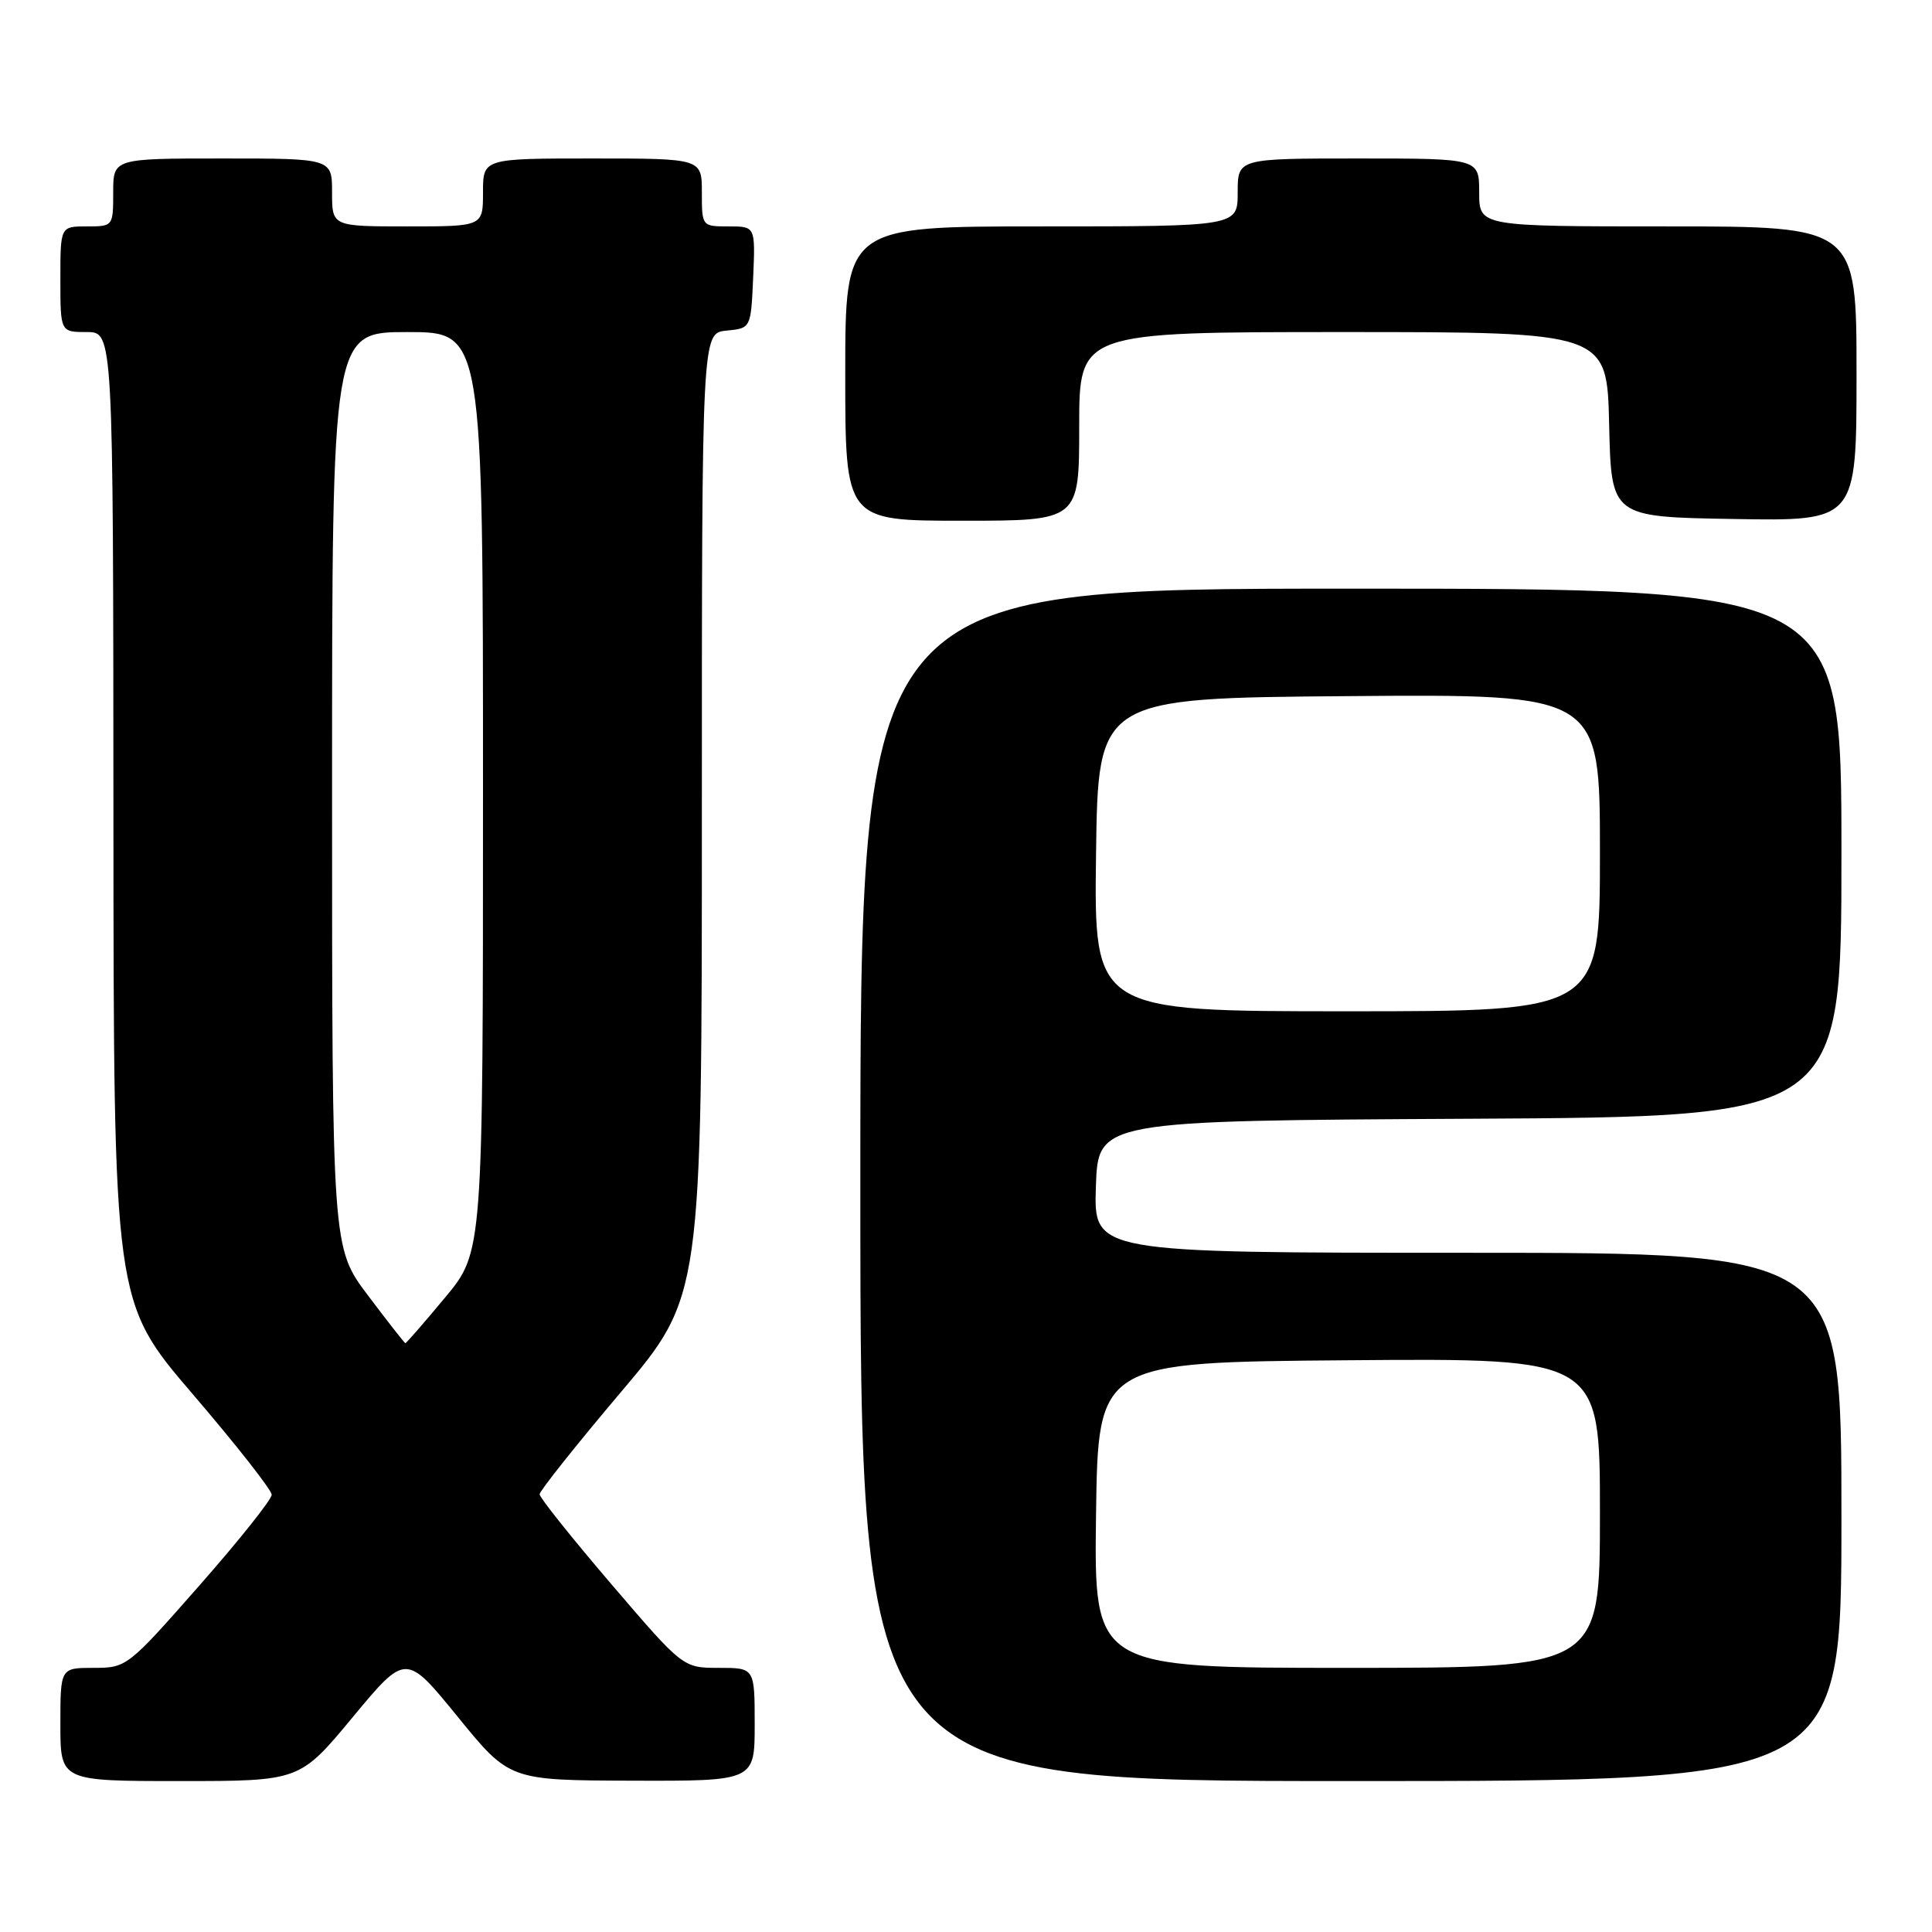 <?xml version="1.0" encoding="UTF-8" standalone="no"?>
<!DOCTYPE svg PUBLIC "-//W3C//DTD SVG 1.1//EN" "http://www.w3.org/Graphics/SVG/1.1/DTD/svg11.dtd" >
<svg xmlns="http://www.w3.org/2000/svg" xmlns:xlink="http://www.w3.org/1999/xlink" version="1.1" viewBox="0 0 256 256">
 <g >
 <path fill="currentColor"
d=" M 46.75 227.52 C 53.78 219.05 53.78 219.05 60.64 227.47 C 67.50 235.90 67.50 235.90 83.75 235.95 C 100.00 236.00 100.00 236.00 100.00 228.50 C 100.00 221.00 100.00 221.00 95.25 221.00 C 90.50 221.00 90.50 221.00 81.00 209.90 C 75.78 203.80 71.50 198.44 71.50 198.00 C 71.50 197.56 76.34 191.48 82.25 184.49 C 93.00 171.79 93.00 171.79 93.00 107.96 C 93.00 44.13 93.00 44.13 96.25 43.81 C 99.50 43.50 99.50 43.50 99.80 36.75 C 100.09 30.00 100.09 30.00 96.55 30.00 C 93.01 30.00 93.00 29.99 93.00 25.50 C 93.00 21.00 93.00 21.00 78.50 21.00 C 64.00 21.00 64.00 21.00 64.00 25.50 C 64.00 30.00 64.00 30.00 54.00 30.00 C 44.00 30.00 44.00 30.00 44.00 25.50 C 44.00 21.00 44.00 21.00 29.50 21.00 C 15.00 21.00 15.00 21.00 15.00 25.50 C 15.00 29.98 14.98 30.00 11.50 30.00 C 8.00 30.00 8.00 30.00 8.00 37.00 C 8.00 44.00 8.00 44.00 11.50 44.00 C 15.00 44.00 15.00 44.00 15.03 108.25 C 15.06 172.50 15.06 172.50 25.53 184.72 C 31.29 191.44 36.00 197.44 36.00 198.06 C 36.00 198.69 31.69 204.10 26.41 210.10 C 16.94 220.87 16.78 221.00 12.41 221.00 C 8.00 221.00 8.00 221.00 8.00 228.50 C 8.00 236.00 8.00 236.00 23.86 236.00 C 39.72 236.00 39.72 236.00 46.75 227.52 Z  M 244.00 201.00 C 244.00 166.00 244.00 166.00 194.46 166.00 C 144.92 166.00 144.92 166.00 145.21 157.25 C 145.50 148.50 145.50 148.50 194.75 148.24 C 244.00 147.98 244.00 147.98 244.00 112.99 C 244.00 78.00 244.00 78.00 179.00 78.00 C 114.00 78.00 114.00 78.00 114.00 157.00 C 114.00 236.00 114.00 236.00 179.00 236.00 C 244.00 236.00 244.00 236.00 244.00 201.00 Z  M 143.00 56.50 C 143.00 44.00 143.00 44.00 177.97 44.00 C 212.94 44.00 212.94 44.00 213.22 56.25 C 213.50 68.50 213.50 68.50 229.75 68.77 C 246.00 69.05 246.00 69.05 246.00 49.52 C 246.00 30.00 246.00 30.00 221.00 30.00 C 196.00 30.00 196.00 30.00 196.00 25.50 C 196.00 21.00 196.00 21.00 180.00 21.00 C 164.00 21.00 164.00 21.00 164.00 25.50 C 164.00 30.00 164.00 30.00 138.00 30.00 C 112.00 30.00 112.00 30.00 112.00 49.50 C 112.00 69.00 112.00 69.00 127.50 69.00 C 143.00 69.00 143.00 69.00 143.00 56.50 Z  M 48.75 171.64 C 44.00 165.34 44.00 165.34 44.00 104.67 C 44.00 44.00 44.00 44.00 54.00 44.00 C 64.00 44.00 64.00 44.00 64.00 104.95 C 64.00 165.90 64.00 165.90 58.96 171.95 C 56.19 175.28 53.83 177.99 53.71 177.98 C 53.60 177.96 51.36 175.11 48.75 171.64 Z  M 145.23 200.75 C 145.50 180.50 145.50 180.50 178.75 180.24 C 212.00 179.97 212.00 179.97 212.00 200.49 C 212.00 221.00 212.00 221.00 178.48 221.00 C 144.96 221.00 144.96 221.00 145.23 200.75 Z  M 145.23 113.25 C 145.50 92.50 145.50 92.50 178.75 92.24 C 212.00 91.97 212.00 91.97 212.00 112.99 C 212.00 134.00 212.00 134.00 178.48 134.00 C 144.96 134.00 144.96 134.00 145.23 113.25 Z "/>
</g>
</svg>